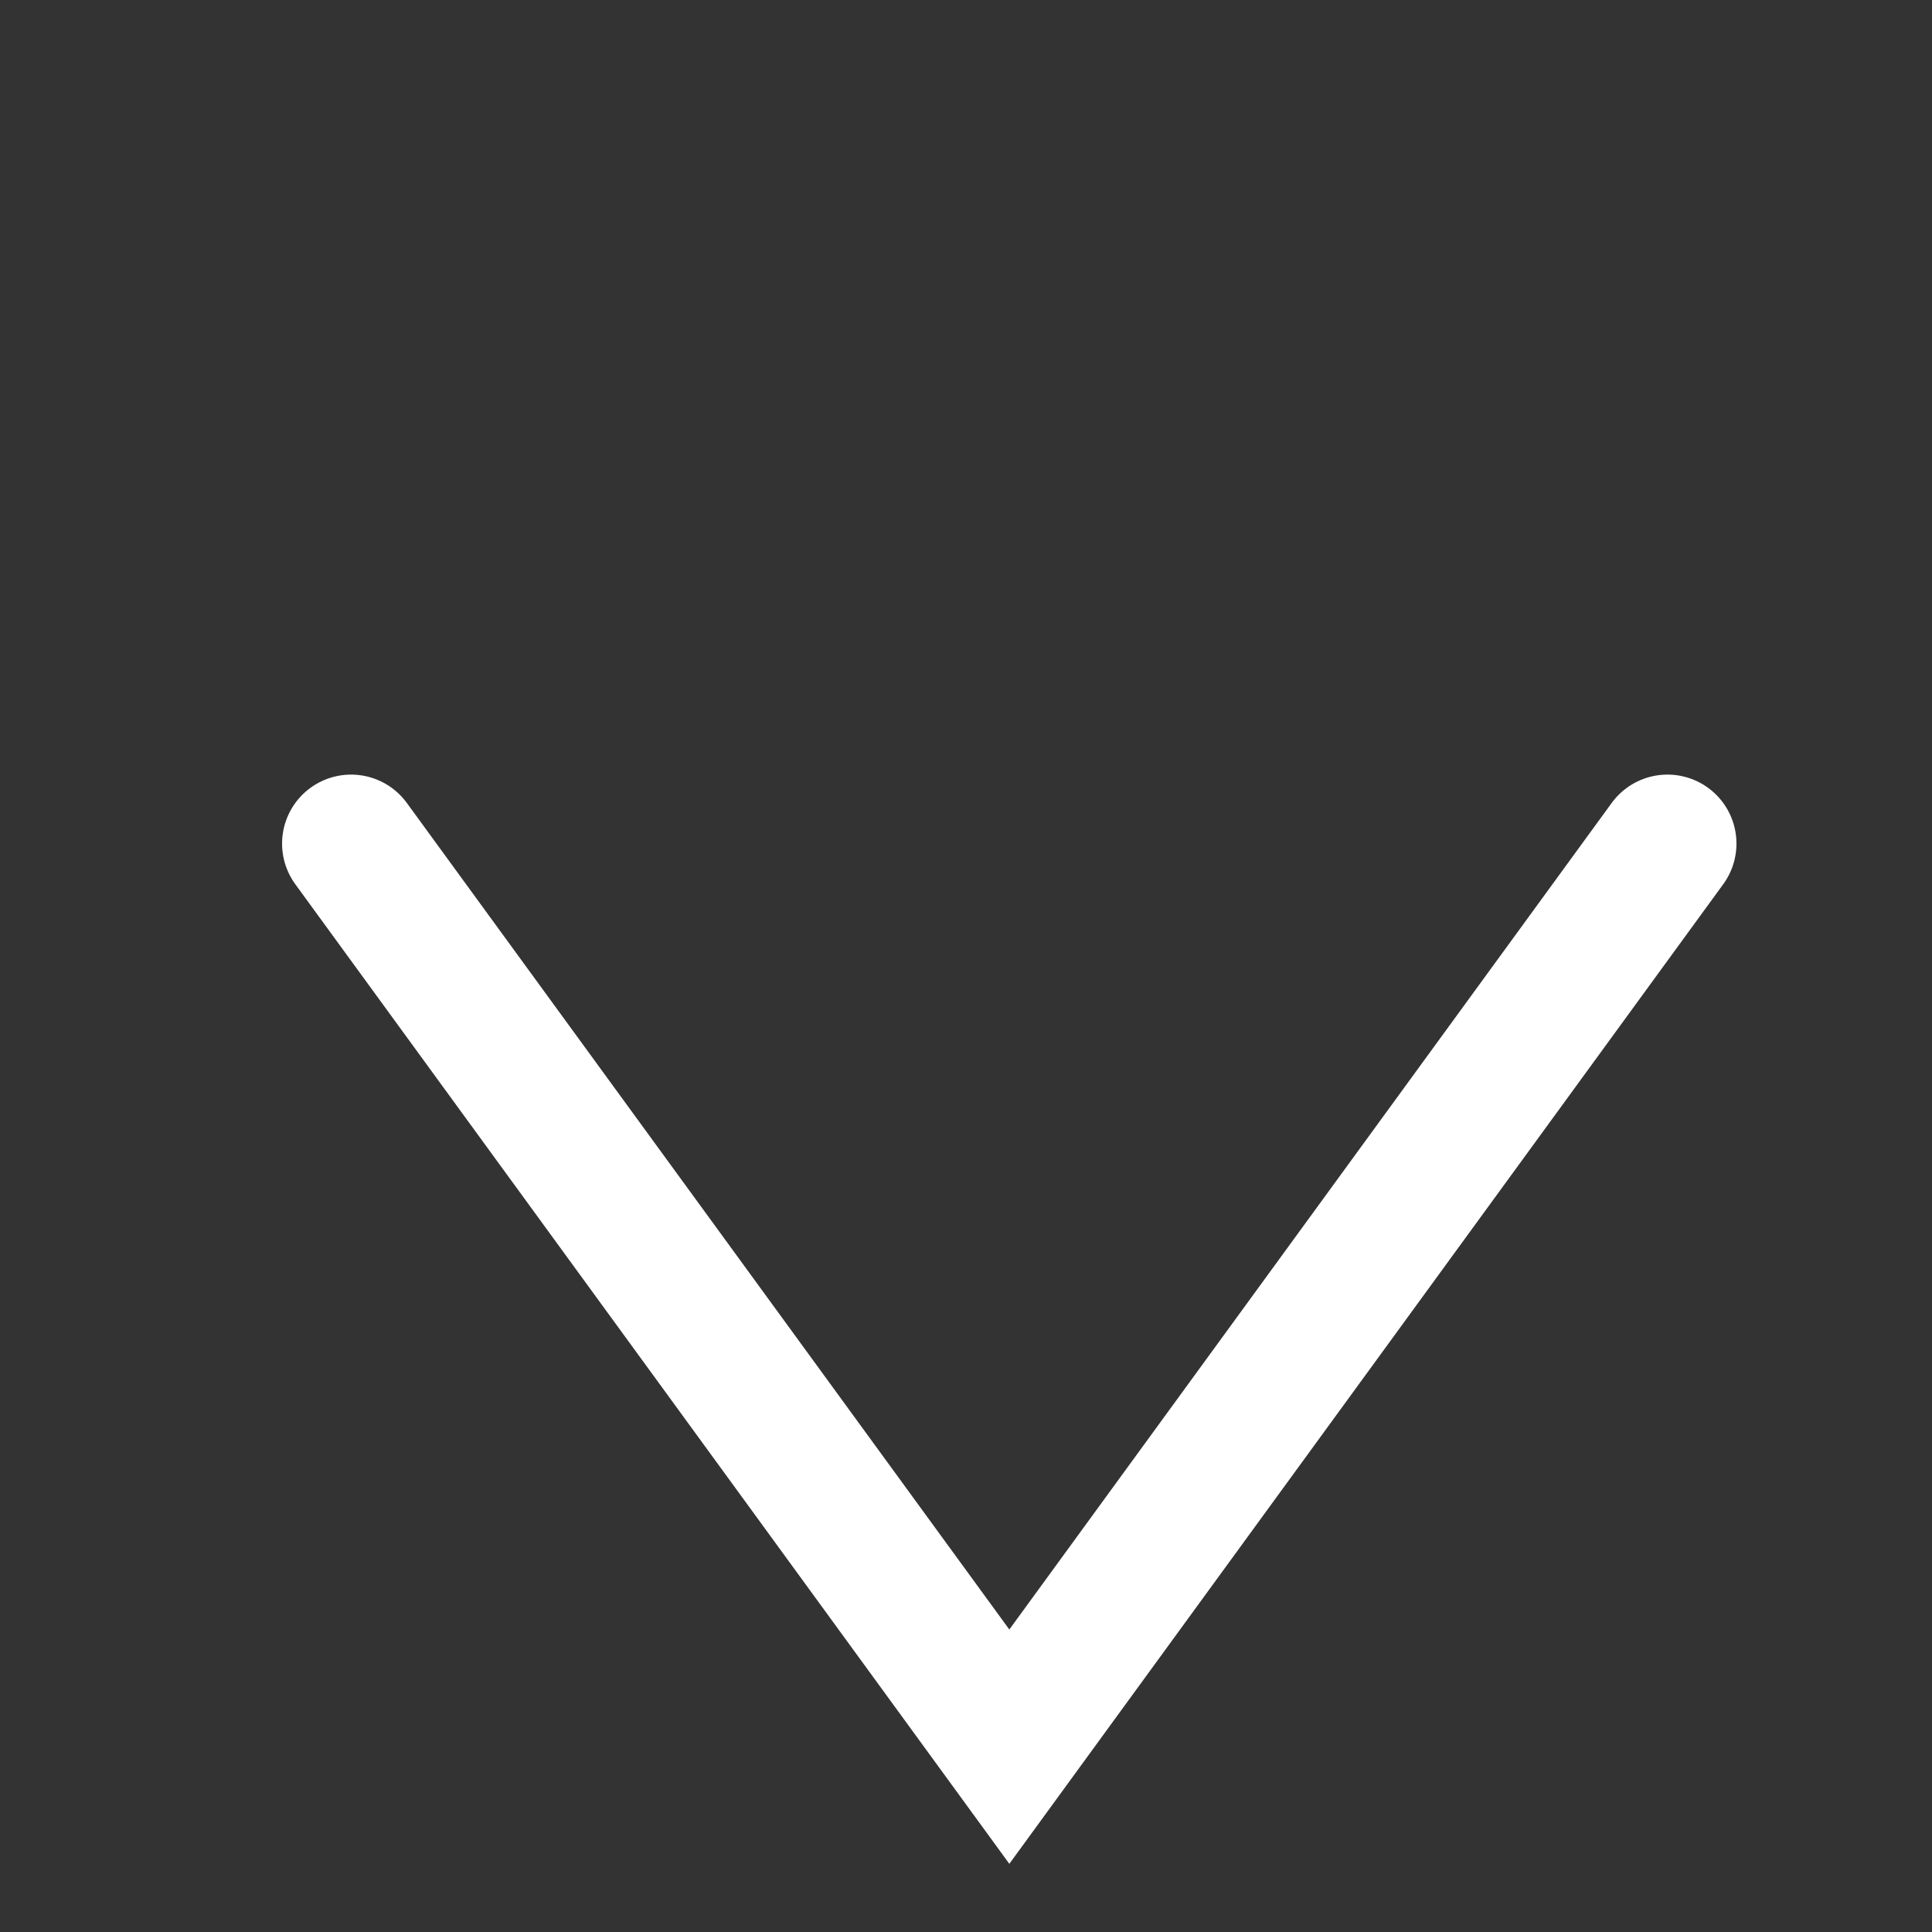 <svg width="14" height="14" viewBox="0 0 14 14" fill="none" xmlns="http://www.w3.org/2000/svg">
<rect x="0" y="0" width="14" height="14" fill="#333333" stroke="none"/>
<path d="M12.083 6.113L7.314 12.657L2.544 6.113" stroke="white" stroke-linecap="round"/>
</svg>
